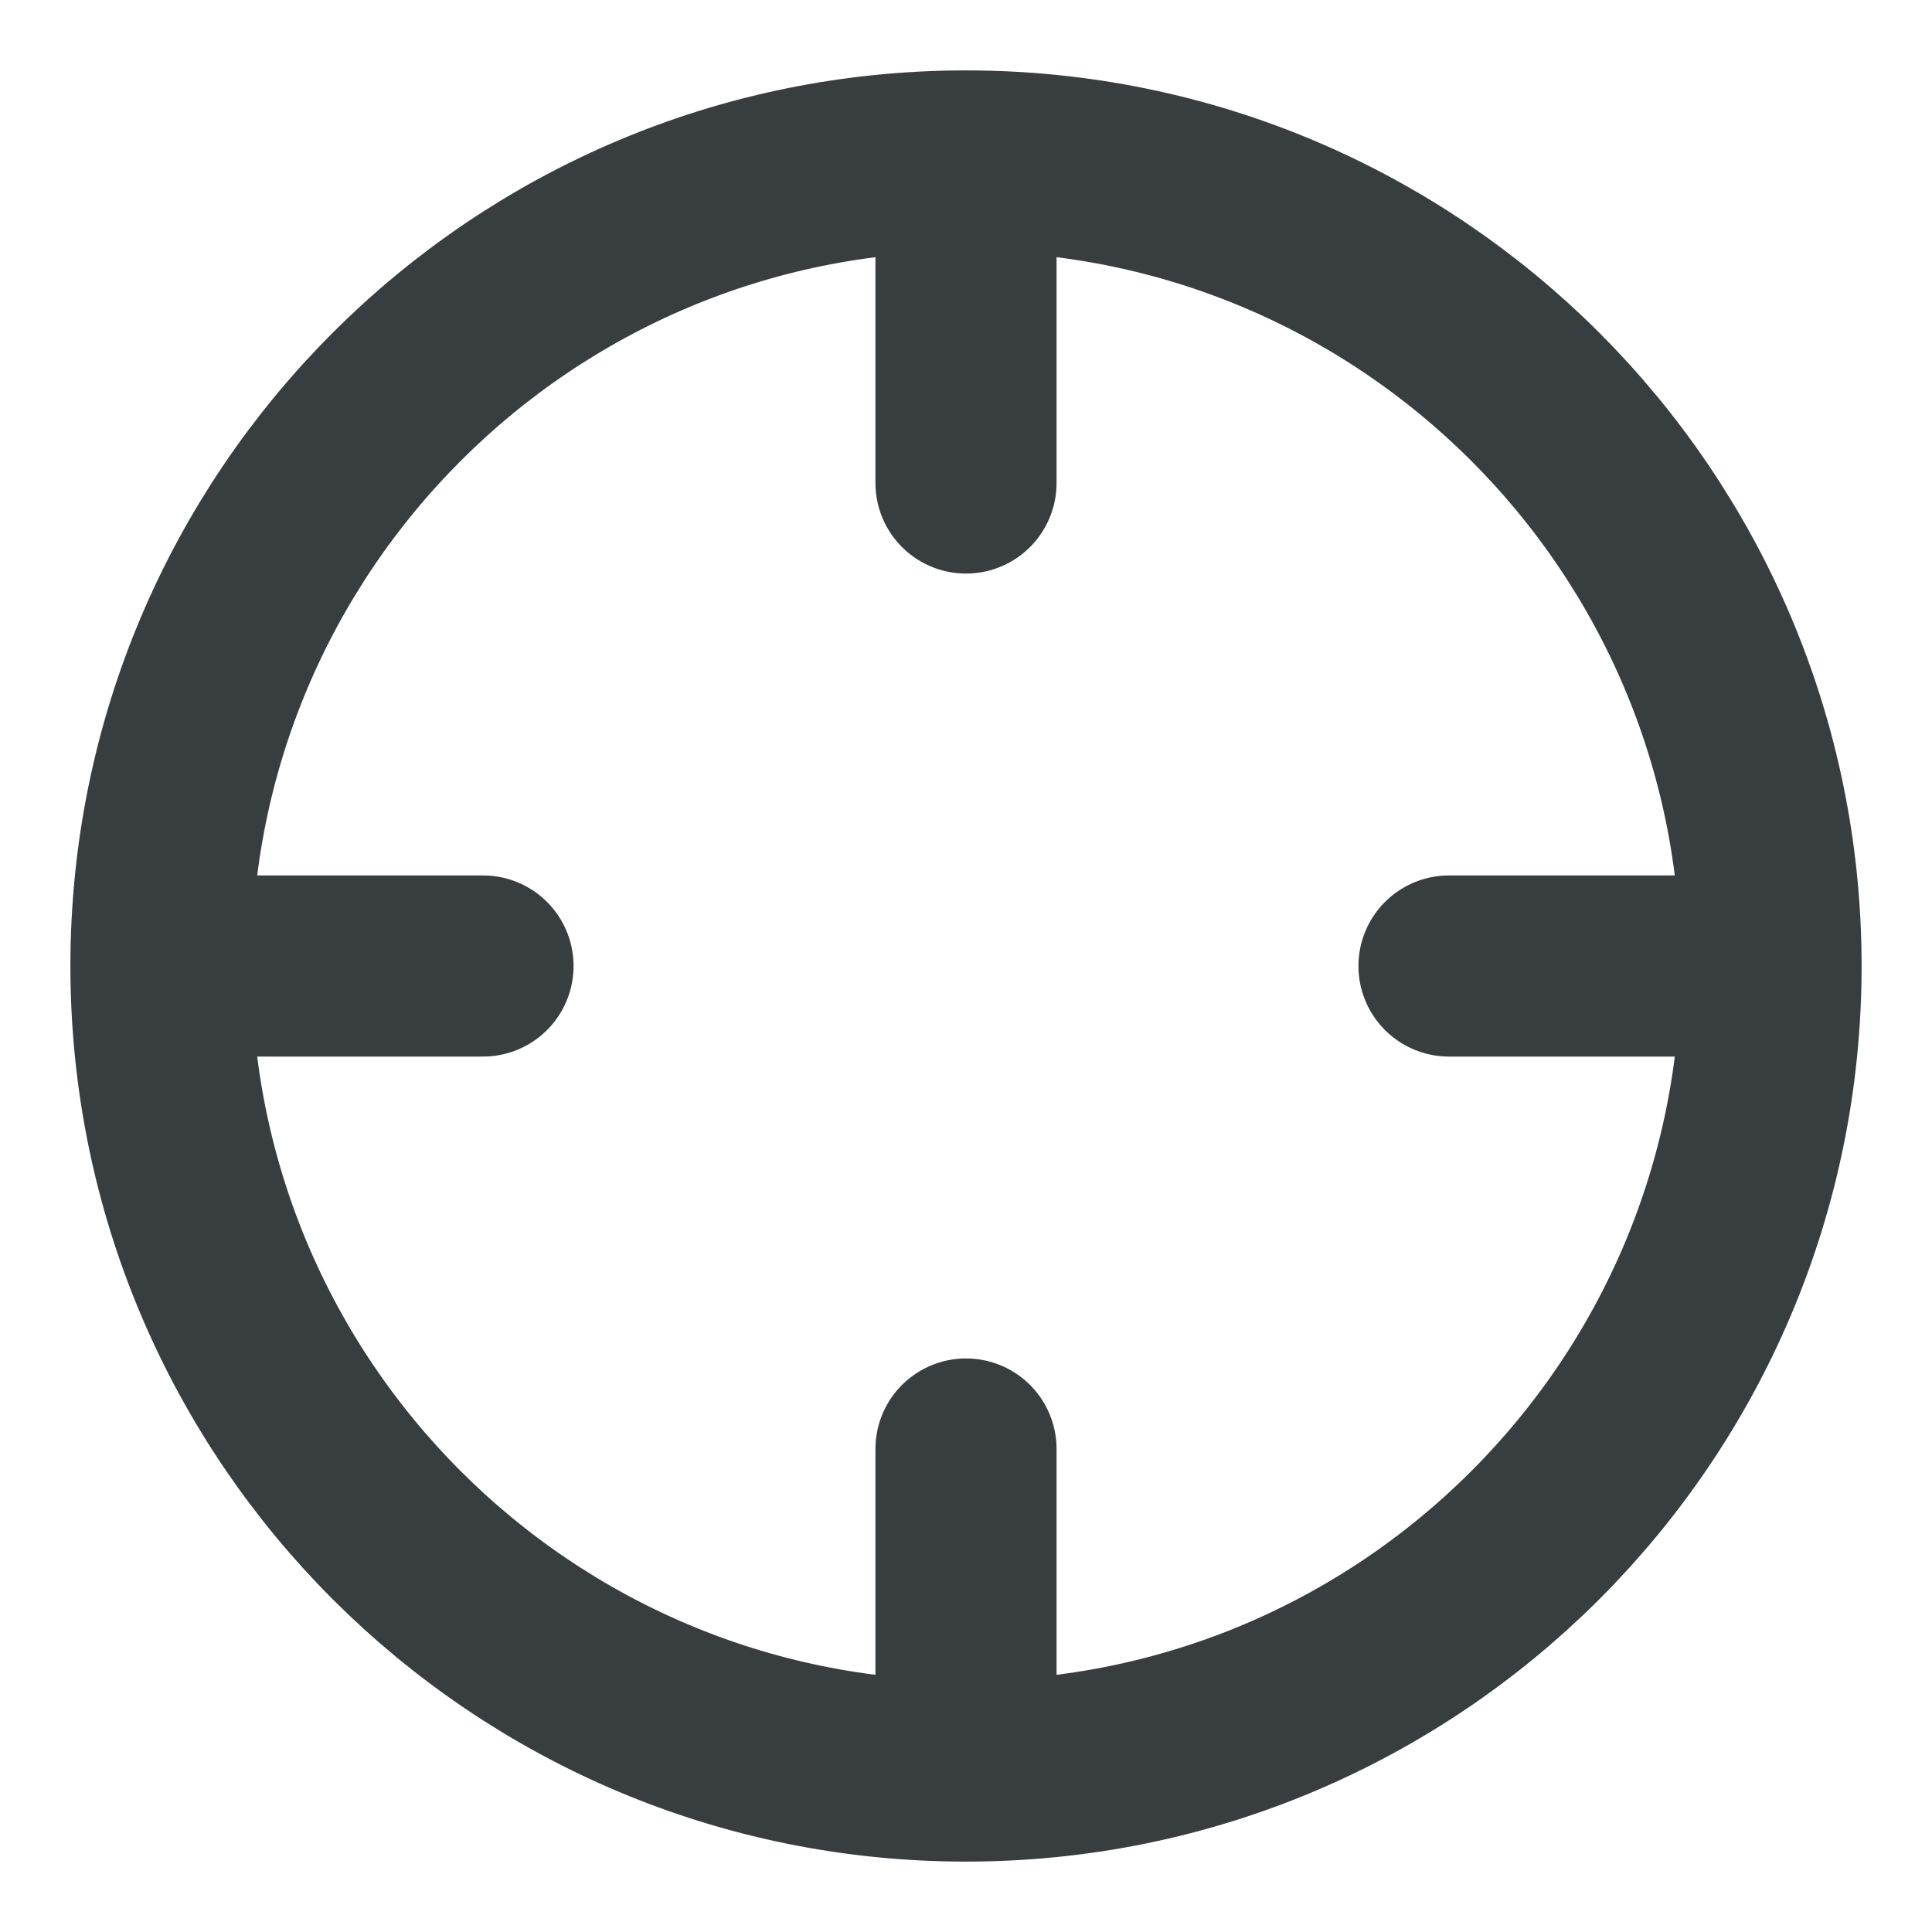 <svg width="16" height="16" viewBox="0 0 16 16" fill="none" xmlns="http://www.w3.org/2000/svg">
<path d="M14.667 8C14.667 11.682 11.682 14.667 8 14.667M14.667 8C14.667 4.318 11.682 1.333 8 1.333M14.667 8H12M8 14.667C4.318 14.667 1.333 11.682 1.333 8M8 14.667V12M1.333 8C1.333 4.318 4.318 1.333 8 1.333M1.333 8H4M8 1.333V4" stroke="#383E40" stroke-width="1.5" stroke-linecap="round" stroke-linejoin="round"/>
</svg>

